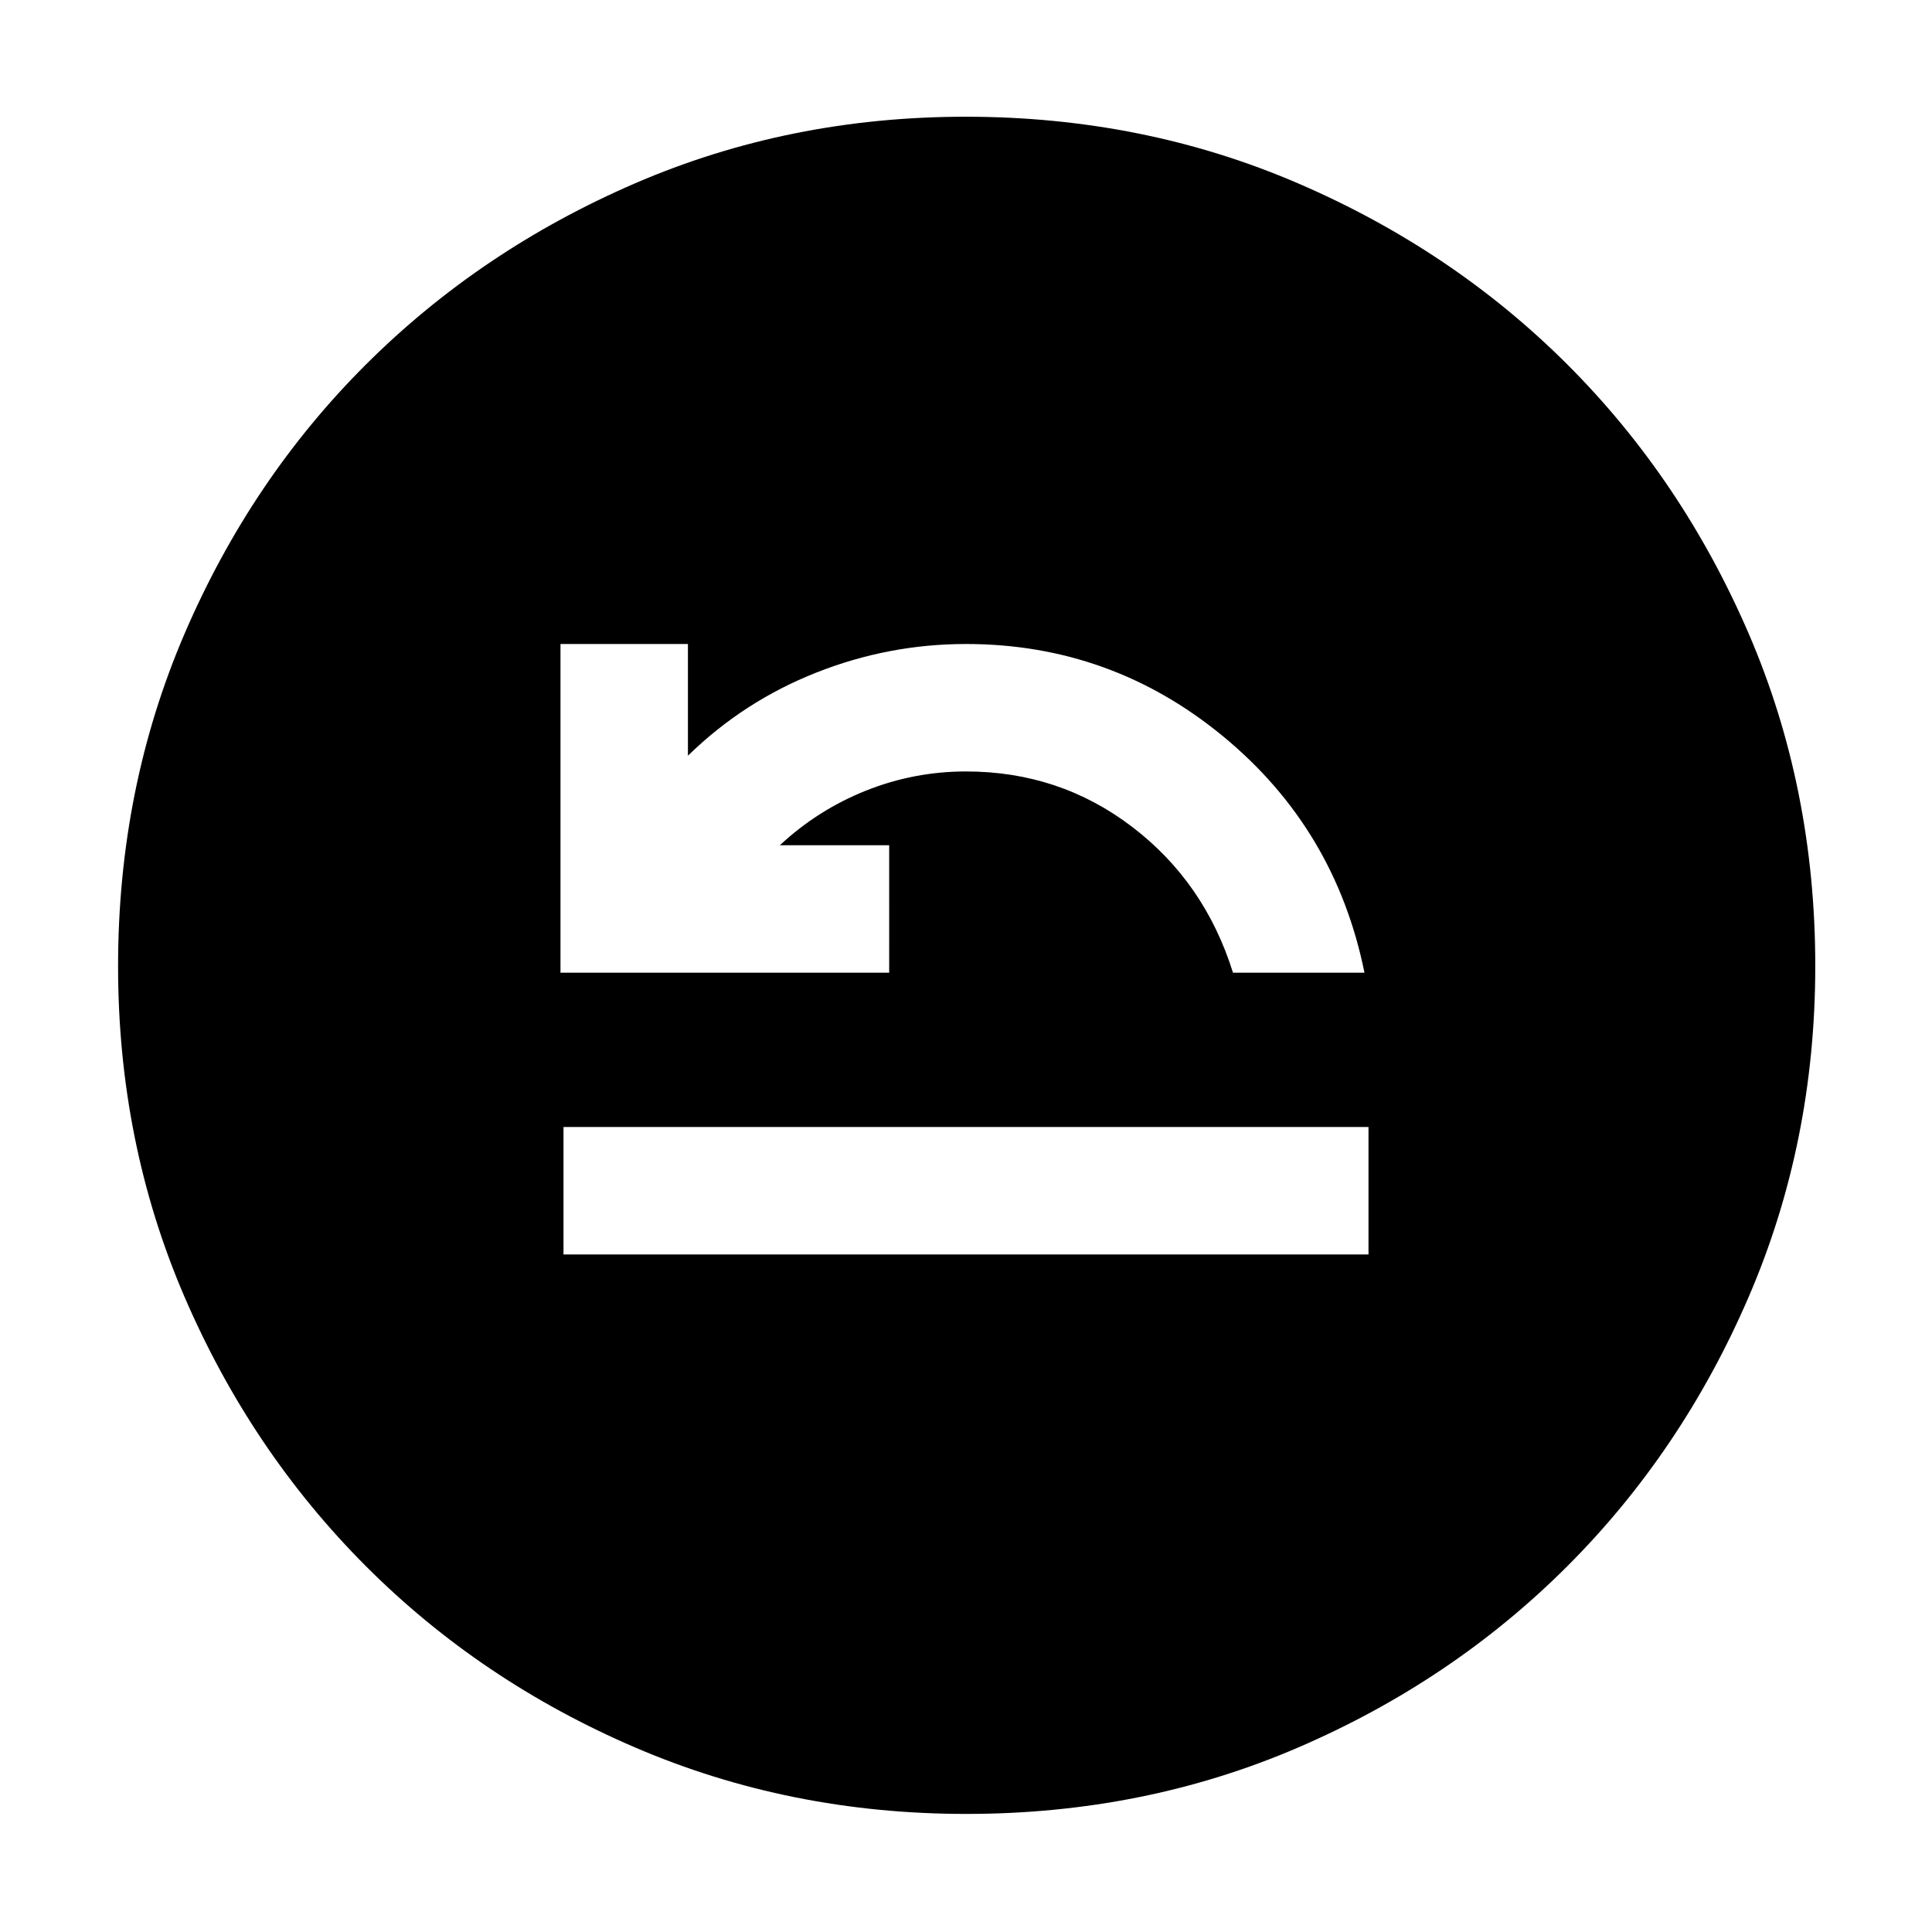 <svg xmlns="http://www.w3.org/2000/svg" height="40" viewBox="0 -960 960 960" width="40"><path d="M280-336.67h400V-400H280v63.33Zm-1.5-140h163.33V-540H387.5q19-17.67 42.86-27.17 23.87-9.5 49.64-9.5 46.45 0 82.52 27.5 36.08 27.5 50.15 72.5H678q-14.5-71.5-70.2-117.41Q552.1-640 480-640q-38.5 0-74.5 14.25t-63.67 41.25V-640H278.5v163.33Zm201.63 418q-87.7 0-164.52-33.01-76.81-33.01-133.88-90.18-57.06-57.17-90.06-133.77-33-76.61-33-164.24 0-88.37 33.01-165.18 33.01-76.82 90.07-133.75 57.07-56.94 133.72-90.07Q392.13-902 479.81-902q88.43 0 165.33 33.17 76.89 33.17 133.77 90.04 56.88 56.87 89.99 133.59Q902-568.47 902-480.04q0 87.8-33.15 164.6-33.14 76.8-90.17 133.79-57.04 56.98-133.65 89.98-76.6 33-164.9 33Z"/></svg>